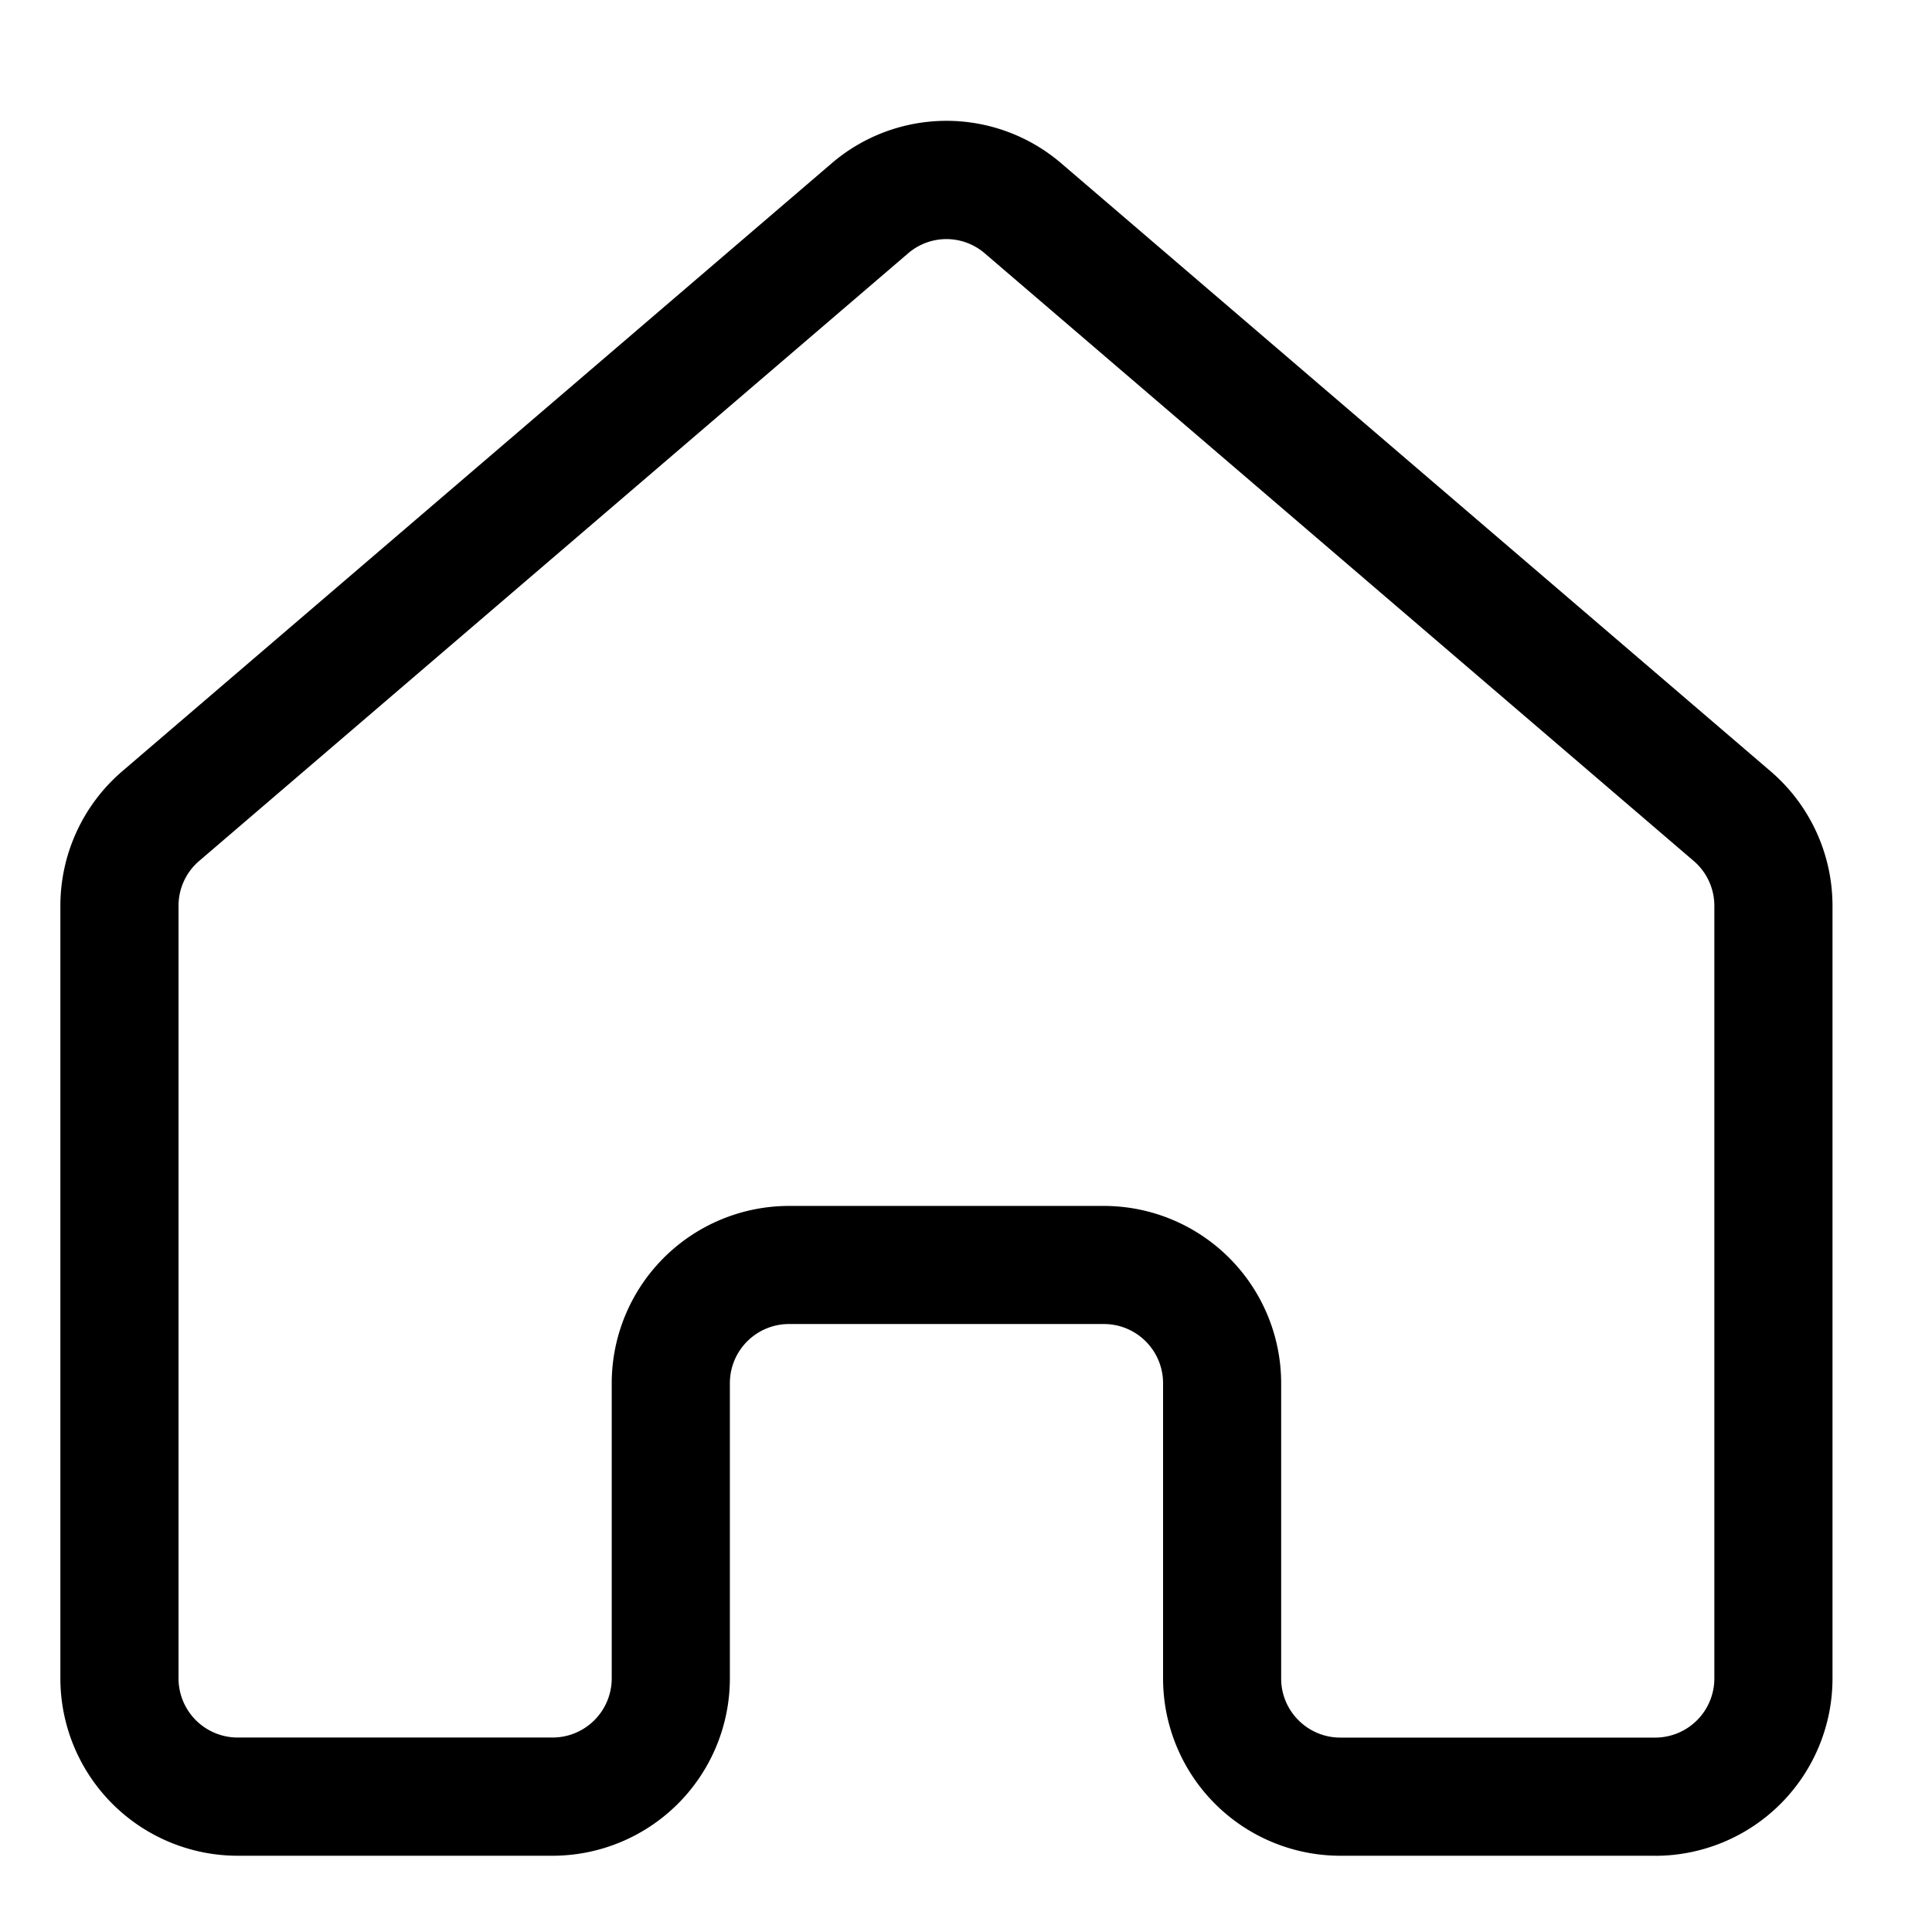 <svg t="1735740556957" class="icon" viewBox="0 0 1024 1024" version="1.1" xmlns="http://www.w3.org/2000/svg" p-id="1806" width="200" height="200"><path d="M418.144 639.168h166.976a94.016 94.016 0 0 1 93.92 93.952v156.544c0 17.248 14.08 31.296 31.328 31.296h166.976a31.36 31.36 0 0 0 31.296-31.296V480.128a31.264 31.264 0 0 0-10.912-23.776L522.016 134.336a31.104 31.104 0 0 0-40.768 0L105.568 456.32a31.2 31.2 0 0 0-10.944 23.776v409.536a31.36 31.36 0 0 0 31.296 31.296h167.008a31.36 31.36 0 0 0 31.296-31.296V733.12a94.048 94.048 0 0 1 93.92-93.952z m459.2 344.416h-166.976a94.016 94.016 0 0 1-93.92-93.92V733.12a31.36 31.36 0 0 0-31.328-31.36h-166.976a31.36 31.36 0 0 0-31.296 31.36v156.544a94.048 94.048 0 0 1-93.92 93.92H125.92A94.048 94.048 0 0 1 32 889.664V480.128c0-27.456 11.968-53.472 32.8-71.36L440.512 86.816a93.44 93.44 0 0 1 122.272 0l375.712 322.016a93.888 93.888 0 0 1 32.768 71.328v409.536a94.016 94.016 0 0 1-93.92 93.92z" p-id="1807"></path></svg>